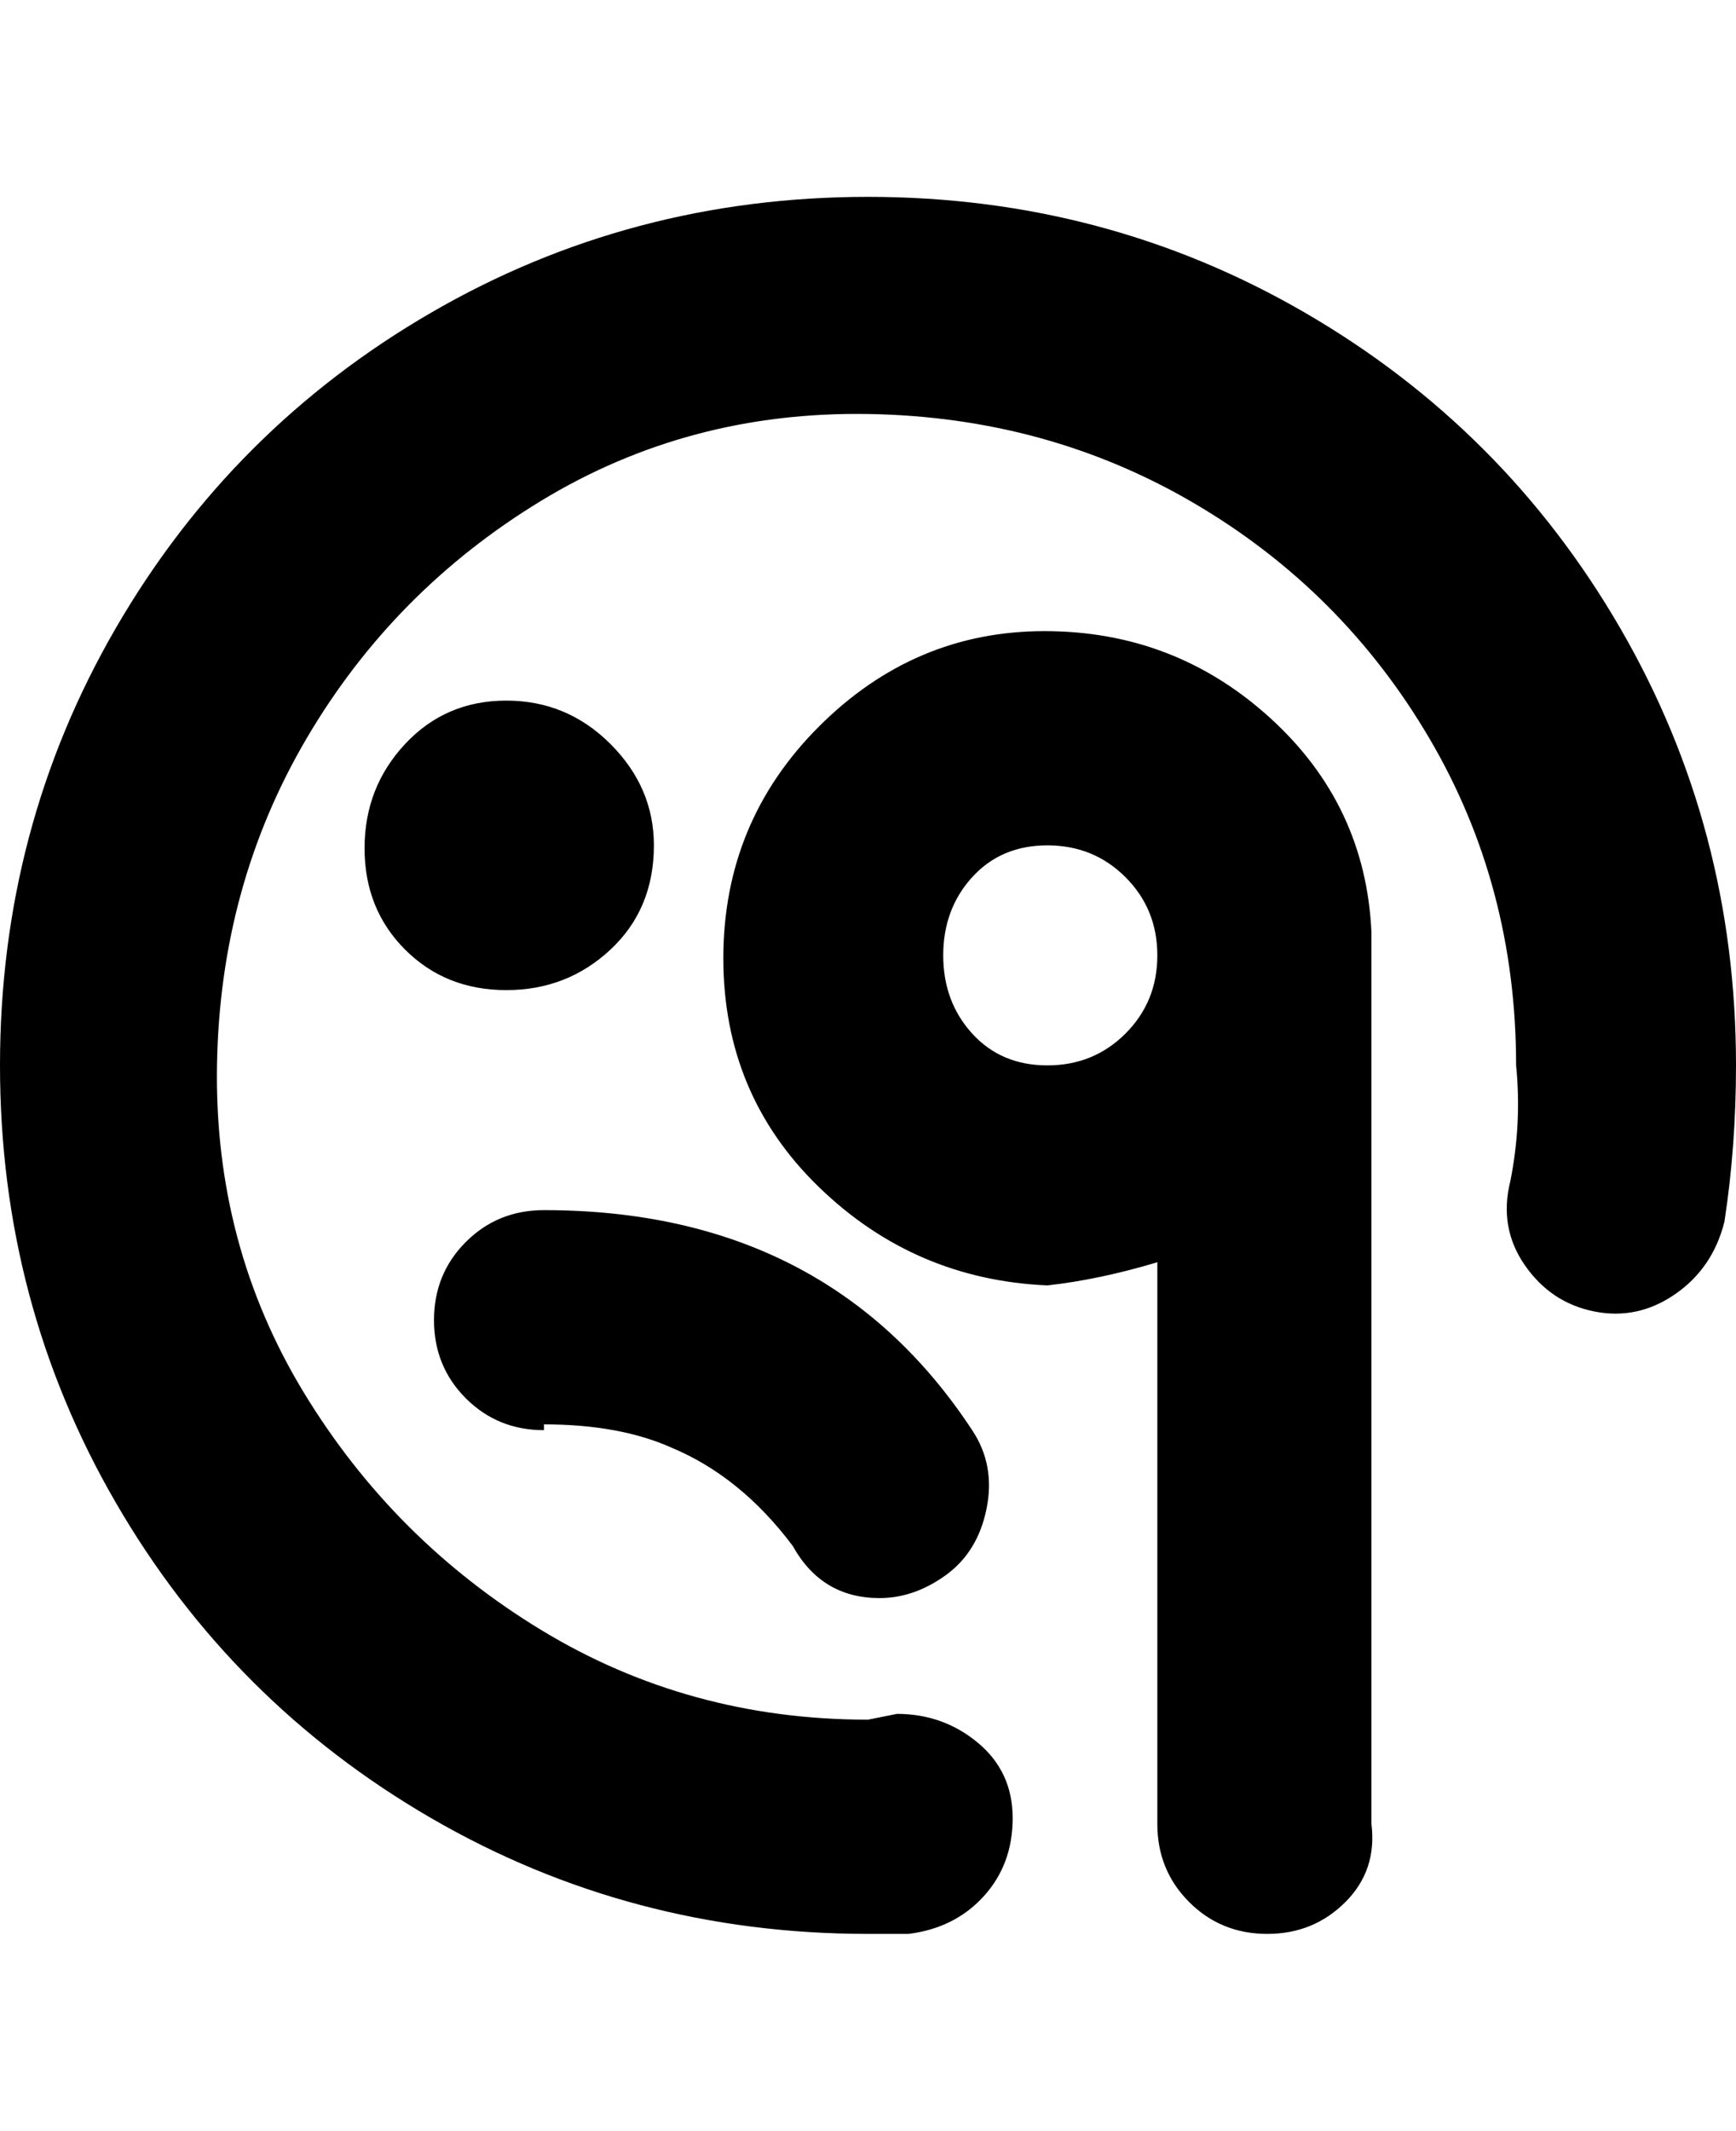 <svg viewBox="0 0 300 368" xmlns="http://www.w3.org/2000/svg"><path d="M300 184q0 14-2 27-2 8-8.5 12.5t-14 3q-7.5-1.5-12-8T261 204q2-10 1-20 0-31-15-56.5T206.5 87Q181 72 150 71.5t-56.5 15Q68 102 53 127.5T37.5 184q-.5 31 15 56.5t41 41Q119 297 150 297l5-1q8 0 14 5t6 13q0 8-5 13.5t-13 6.5h-7q-41 0-75.5-20T20 259.5Q0 225 0 184t20-75.5Q40 74 74.5 54T150 34q41 0 75.5 20t54.5 54.5q20 34.5 20 75.5zM94 246q13 0 22 4 12 5 21 17 5 9 15 9 6 0 11.5-4t7-11.5Q172 253 168 247q-25-38-74-38-8 0-13.5 5.5T75 228q0 8 5.5 13.5T94 247v-1zm19-100q0-10-7.5-17.5t-18-7.5Q77 121 70 128.5t-7 18q0 10.5 7 17.5t17.5 7q10.5 0 18-7t7.5-18zm124 15v154q1 8-4.5 13.5T219 334q-8 0-13.5-5.5T200 315v-97q-10 3-19 4-23-1-39.5-17T125 165.5q0-23.5 16.5-40t39-16.5q22.5 0 39 15t17.5 37zm-37 4q0-8-5.5-13.5T181 146q-8 0-13 5.5t-5 13.5q0 8 5 13.5t13 5.5q8 0 13.5-5.5T200 165z"/></svg>